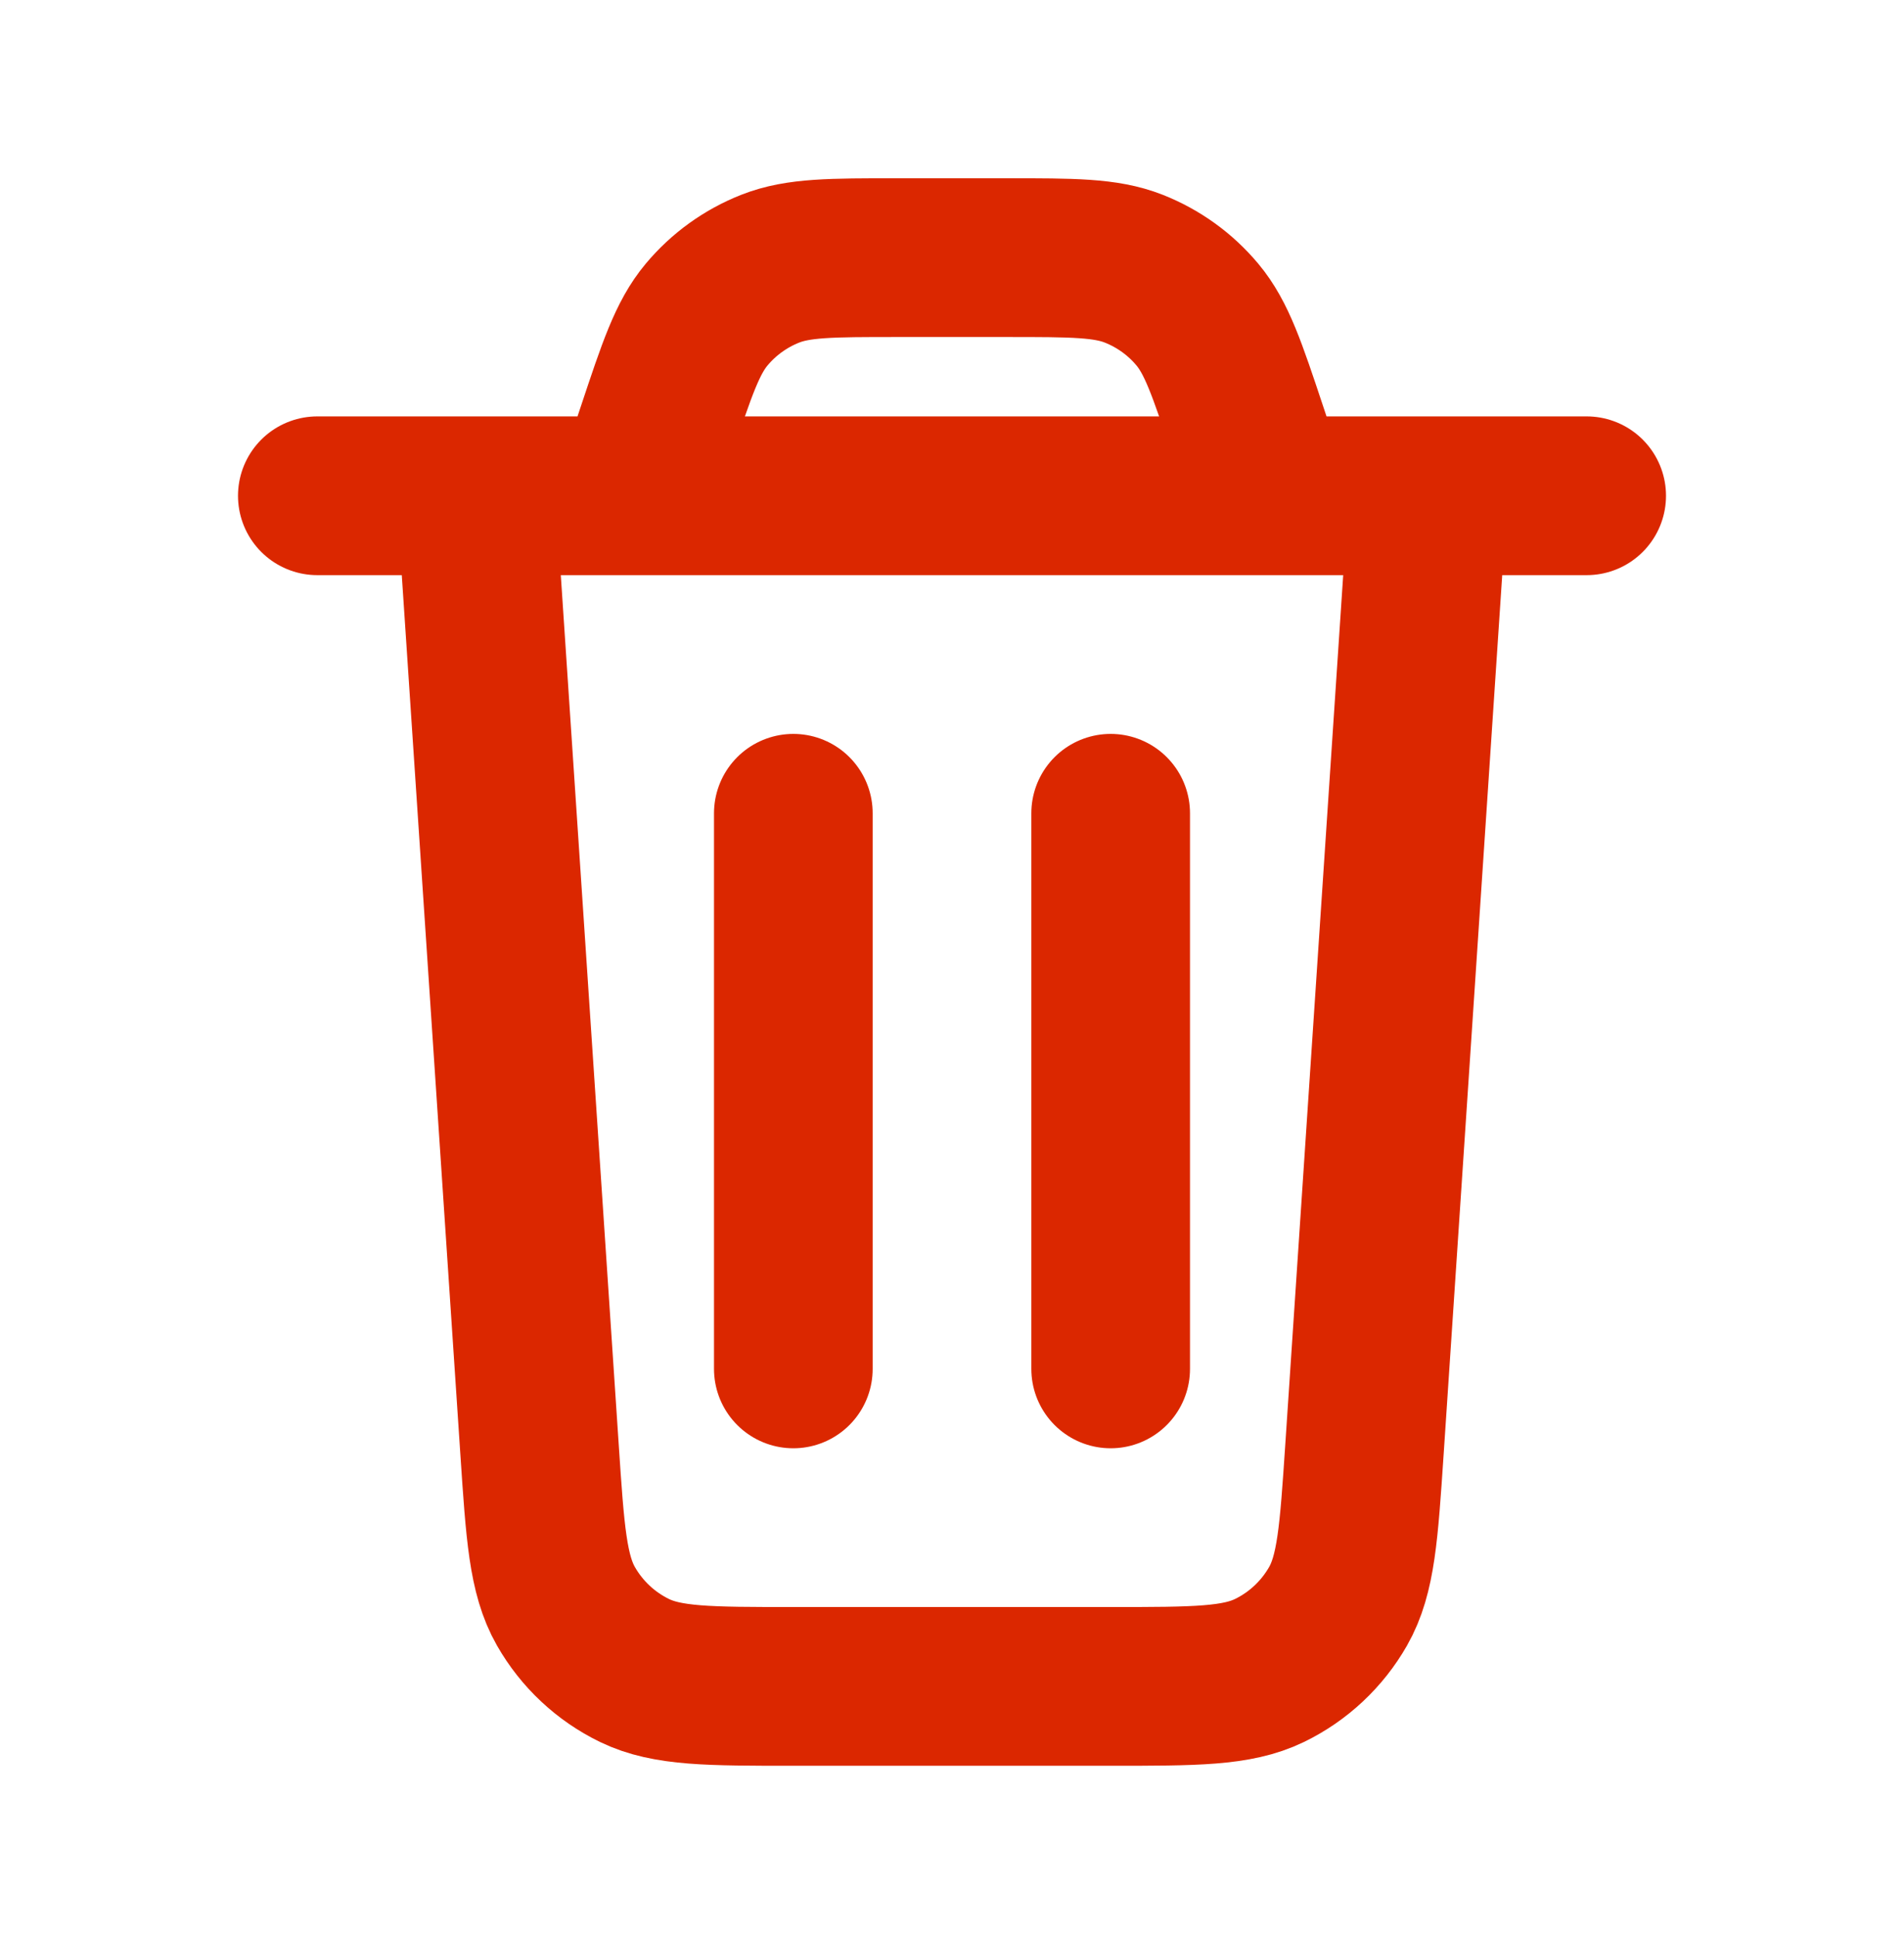 <svg width="60" height="61" viewBox="0 0 60 61" fill="none" xmlns="http://www.w3.org/2000/svg">
<path d="M45 15.615L42.998 45.648C42.822 48.278 42.735 49.593 42.167 50.59C41.666 51.468 40.912 52.174 40.003 52.615C38.97 53.115 37.652 53.115 35.016 53.115H24.984C22.348 53.115 21.03 53.115 19.997 52.615C19.088 52.174 18.334 51.468 17.833 50.59C17.265 49.593 17.177 48.278 17.002 45.648L15 15.615M10 15.615H50M40 15.615L39.324 13.586C38.668 11.618 38.34 10.635 37.732 9.908C37.195 9.266 36.505 8.769 35.726 8.462C34.844 8.115 33.807 8.115 31.734 8.115H28.266C26.192 8.115 25.156 8.115 24.274 8.462C23.495 8.769 22.805 9.266 22.268 9.908C21.66 10.635 21.332 11.618 20.677 13.586L20 15.615M35 25.615V43.115M25 25.615V43.115" stroke="#DB2700" stroke-width="5" stroke-linecap="round" stroke-linejoin="round"/>
</svg>

